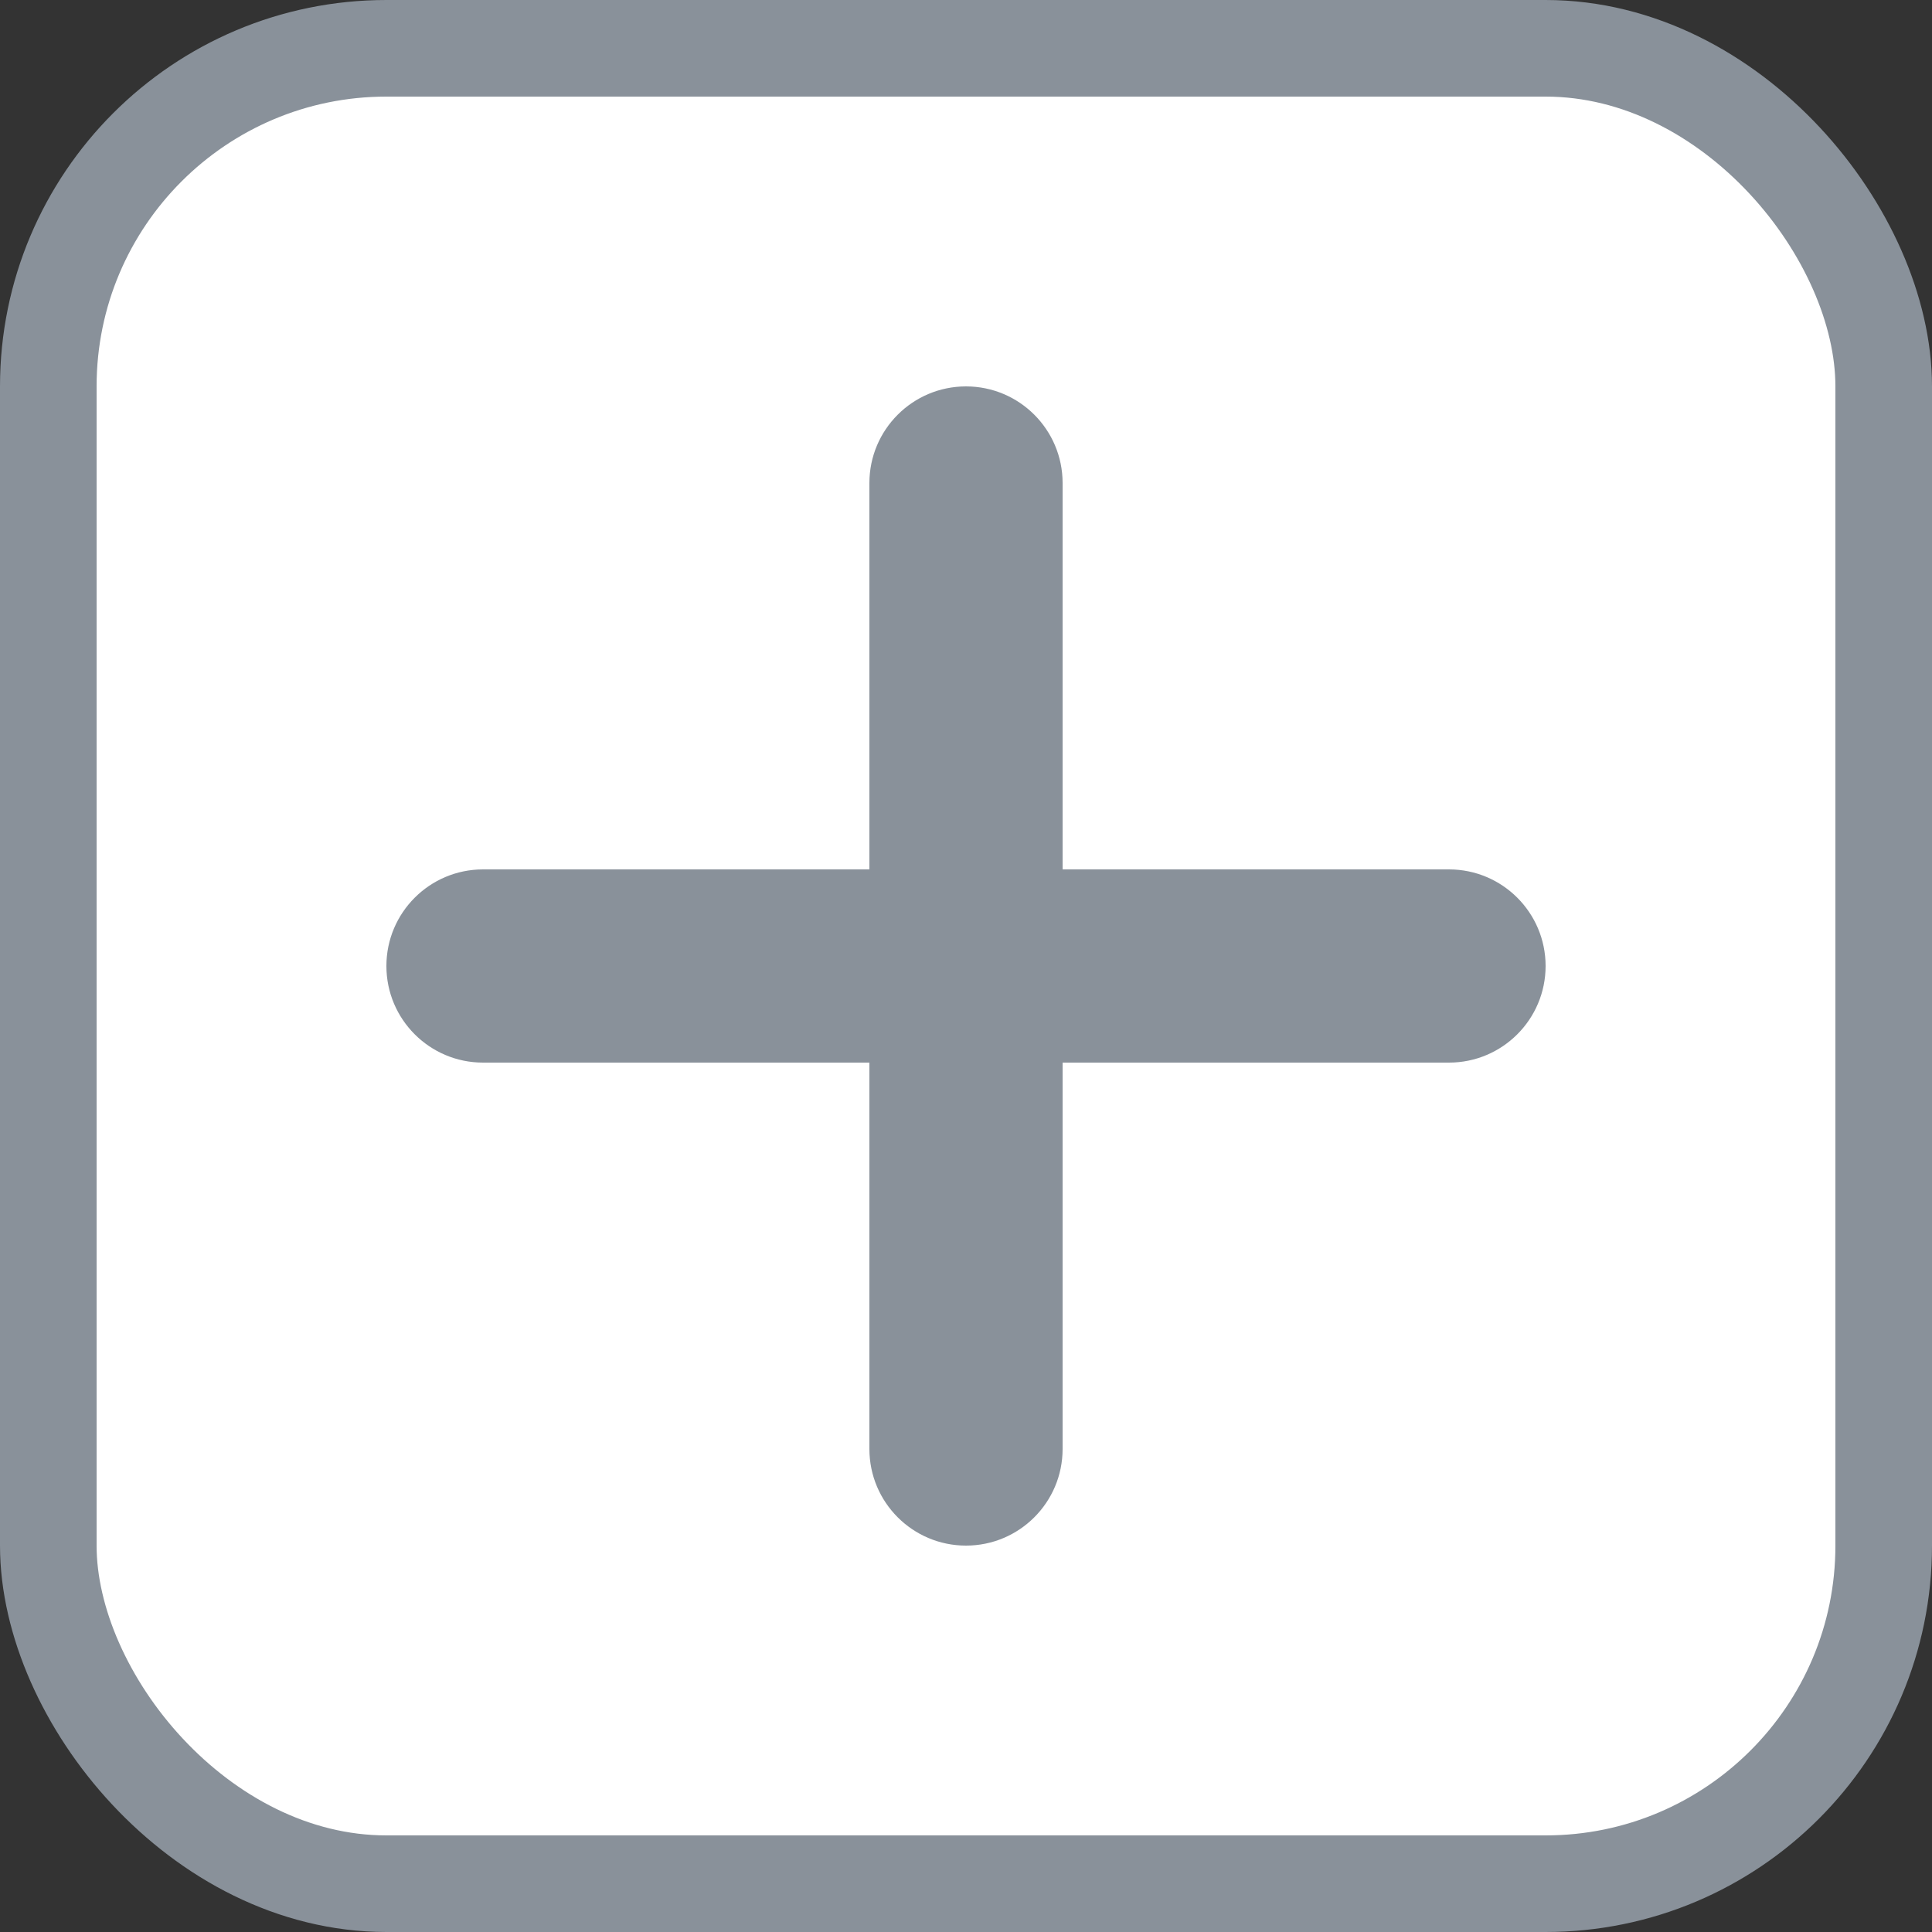 <svg width="20" height="20" viewBox="0 0 20 20" fill="none" xmlns="http://www.w3.org/2000/svg">
<rect x="0" y="0" width="20" height="20" fill="#333333" stroke="none"/>
<rect x="0.5" y="0.5" width="19" height="19" rx="3.5" fill="white" stroke="#89919a"/>
<path d="M4 10C4 9.448 4.448 9 5 9H15C15.552 9 16 9.448 16 10C16 10.552 15.552 11 15 11H5C4.448 11 4 10.552 4 10Z" fill="#89919a"/>
<path d="M10 4C10.552 4 11 4.448 11 5L11 15C11 15.552 10.552 16 10 16C9.448 16 9 15.552 9 15L9 5C9 4.448 9.448 4 10 4Z" fill="#89919a"/>
</svg>
